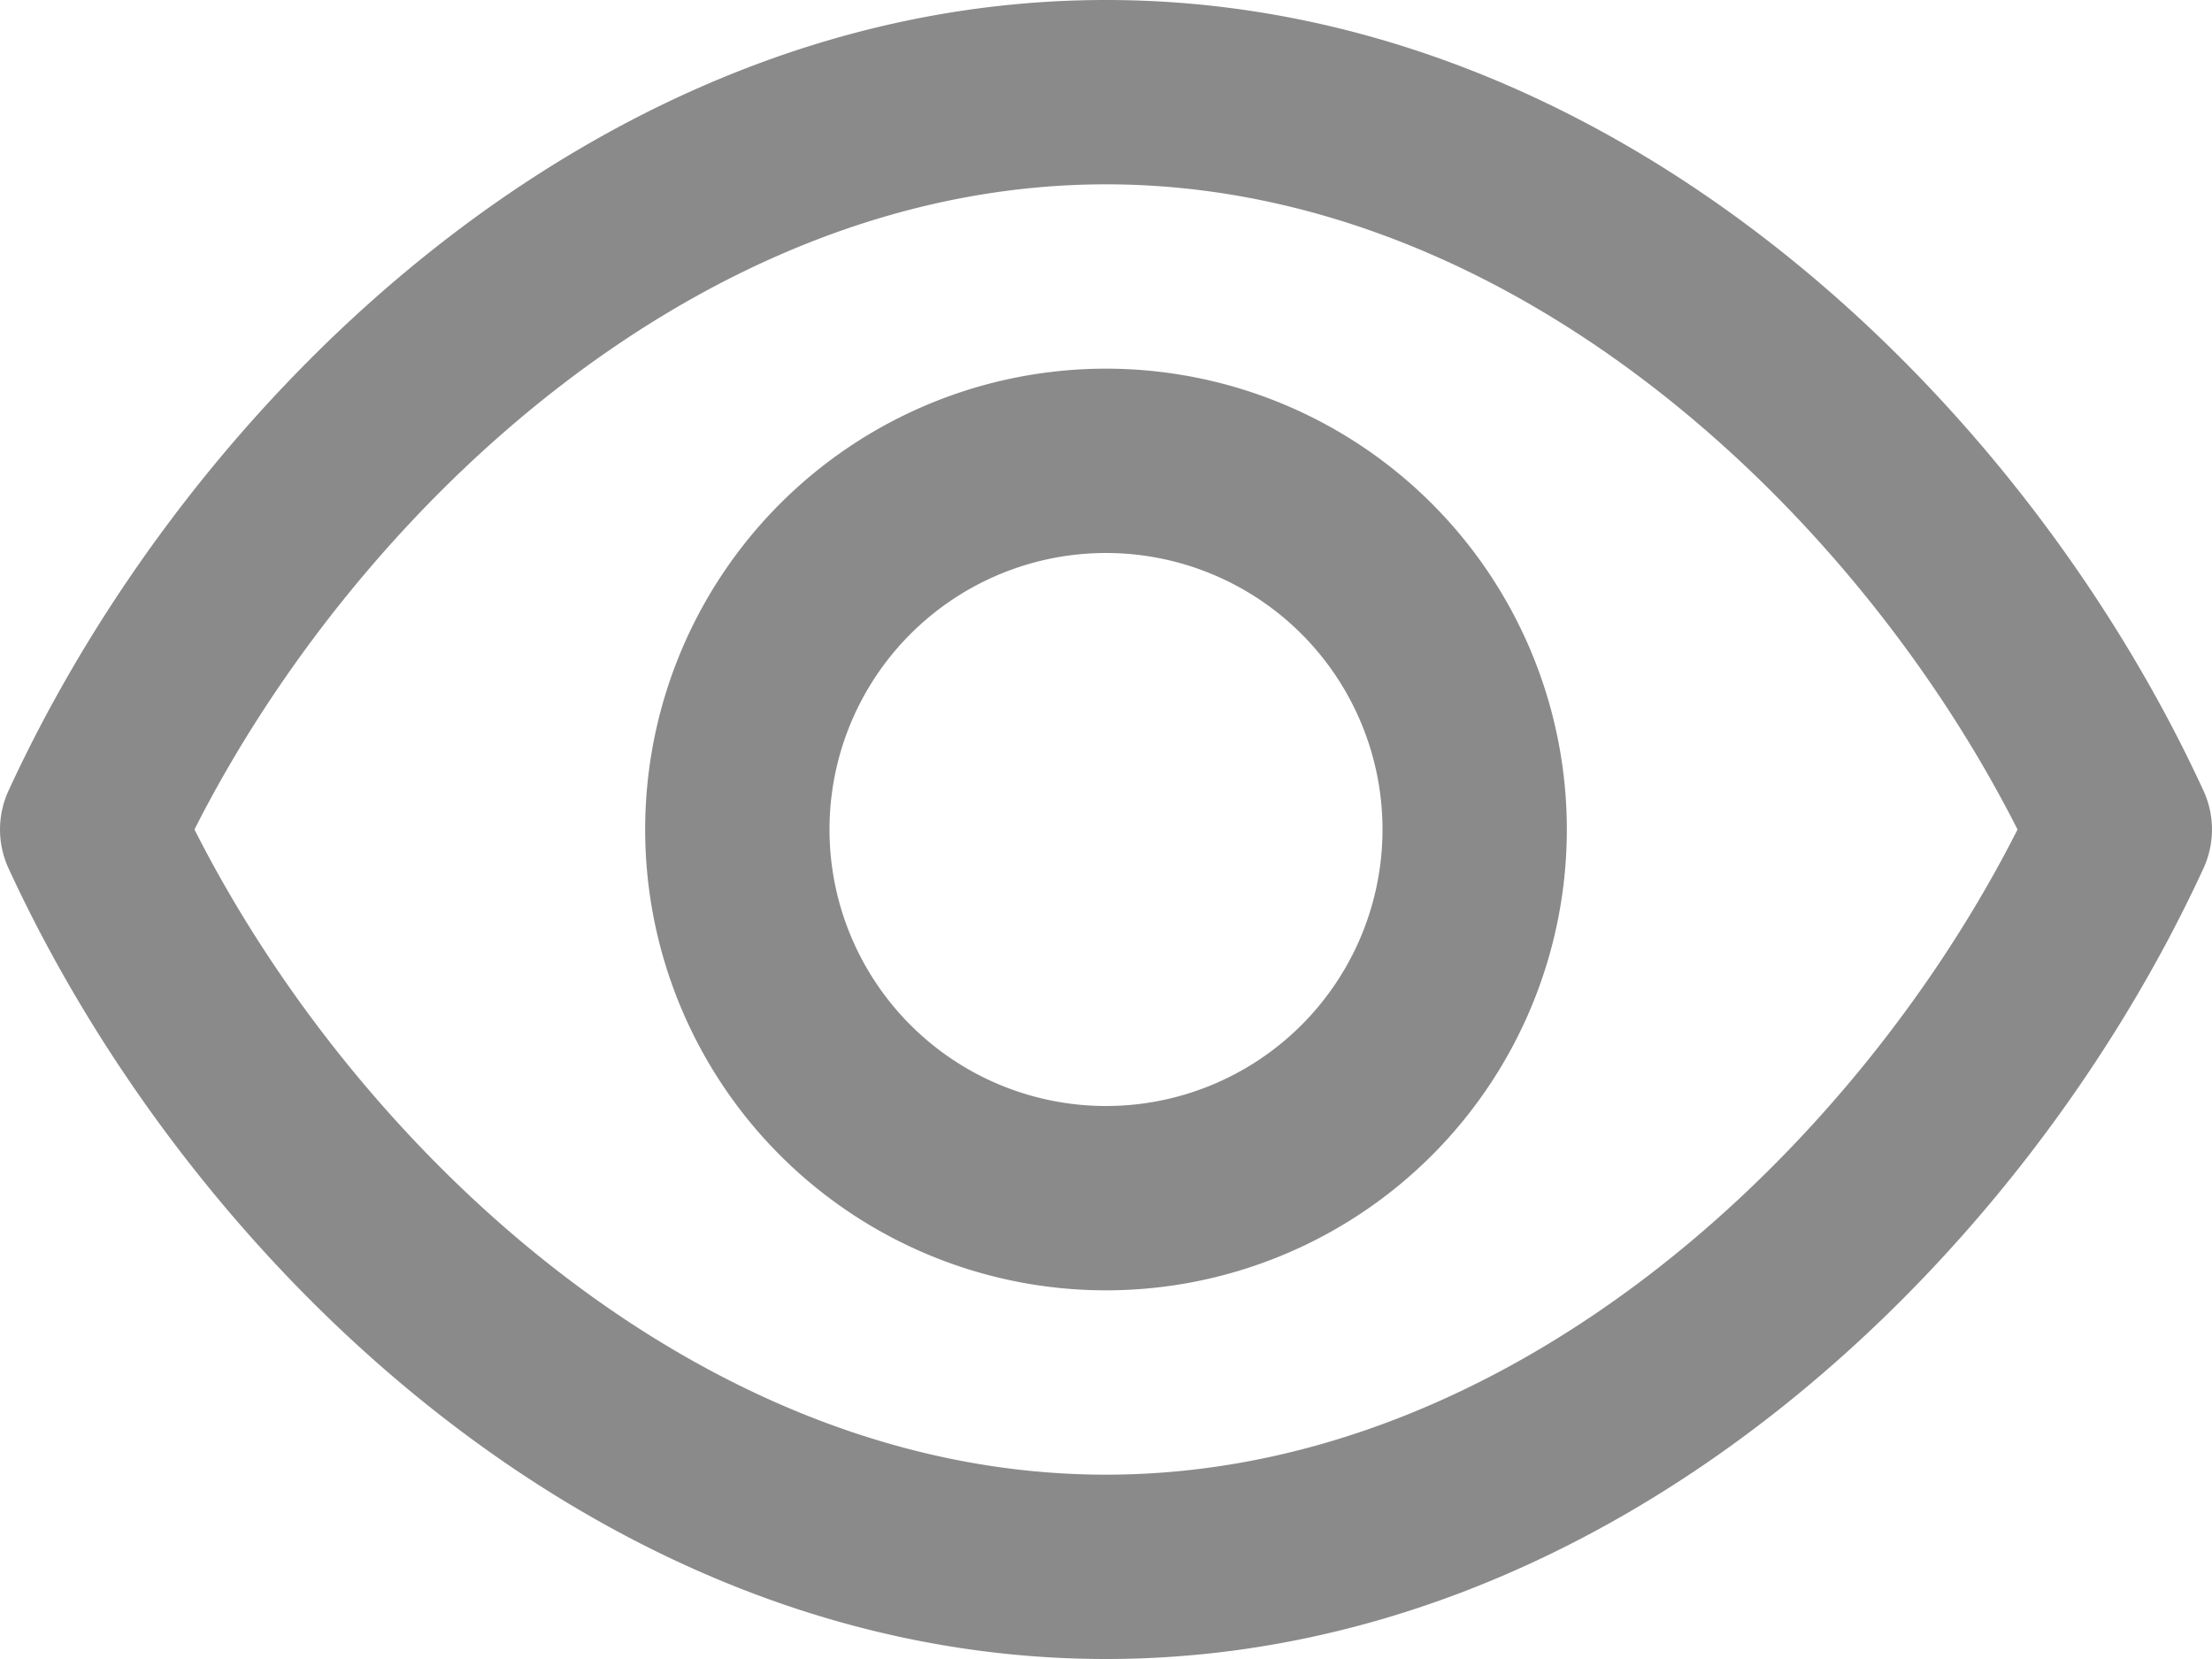 <svg xmlns="http://www.w3.org/2000/svg" width="24" height="18" viewBox="0 0 24 18">
  <g id="_32._Veiw" data-name="32. Veiw" transform="translate(0 -3)">
    <path id="Path_16271" data-name="Path 16271" d="M23.909,11.582C21.943,7.311,17.5,3,12,3S2.057,7.311.091,11.582a1.008,1.008,0,0,0,0,.836C2.057,16.689,6.5,21,12,21s9.943-4.311,11.909-8.582A1.008,1.008,0,0,0,23.909,11.582ZM12,19c-4.411,0-8.146-3.552-9.89-7C3.854,8.552,7.589,5,12,5s8.146,3.552,9.89,7c-1.744,3.448-5.479,7-9.89,7Z" fill="#8a8a8a"/>
    <path id="Path_16272" data-name="Path 16272" d="M12,7a5,5,0,1,0,5,5,5,5,0,0,0-5-5Zm0,8a3,3,0,1,1,3-3A3,3,0,0,1,12,15Z" fill="#8a8a8a"/>
  </g>
</svg>

